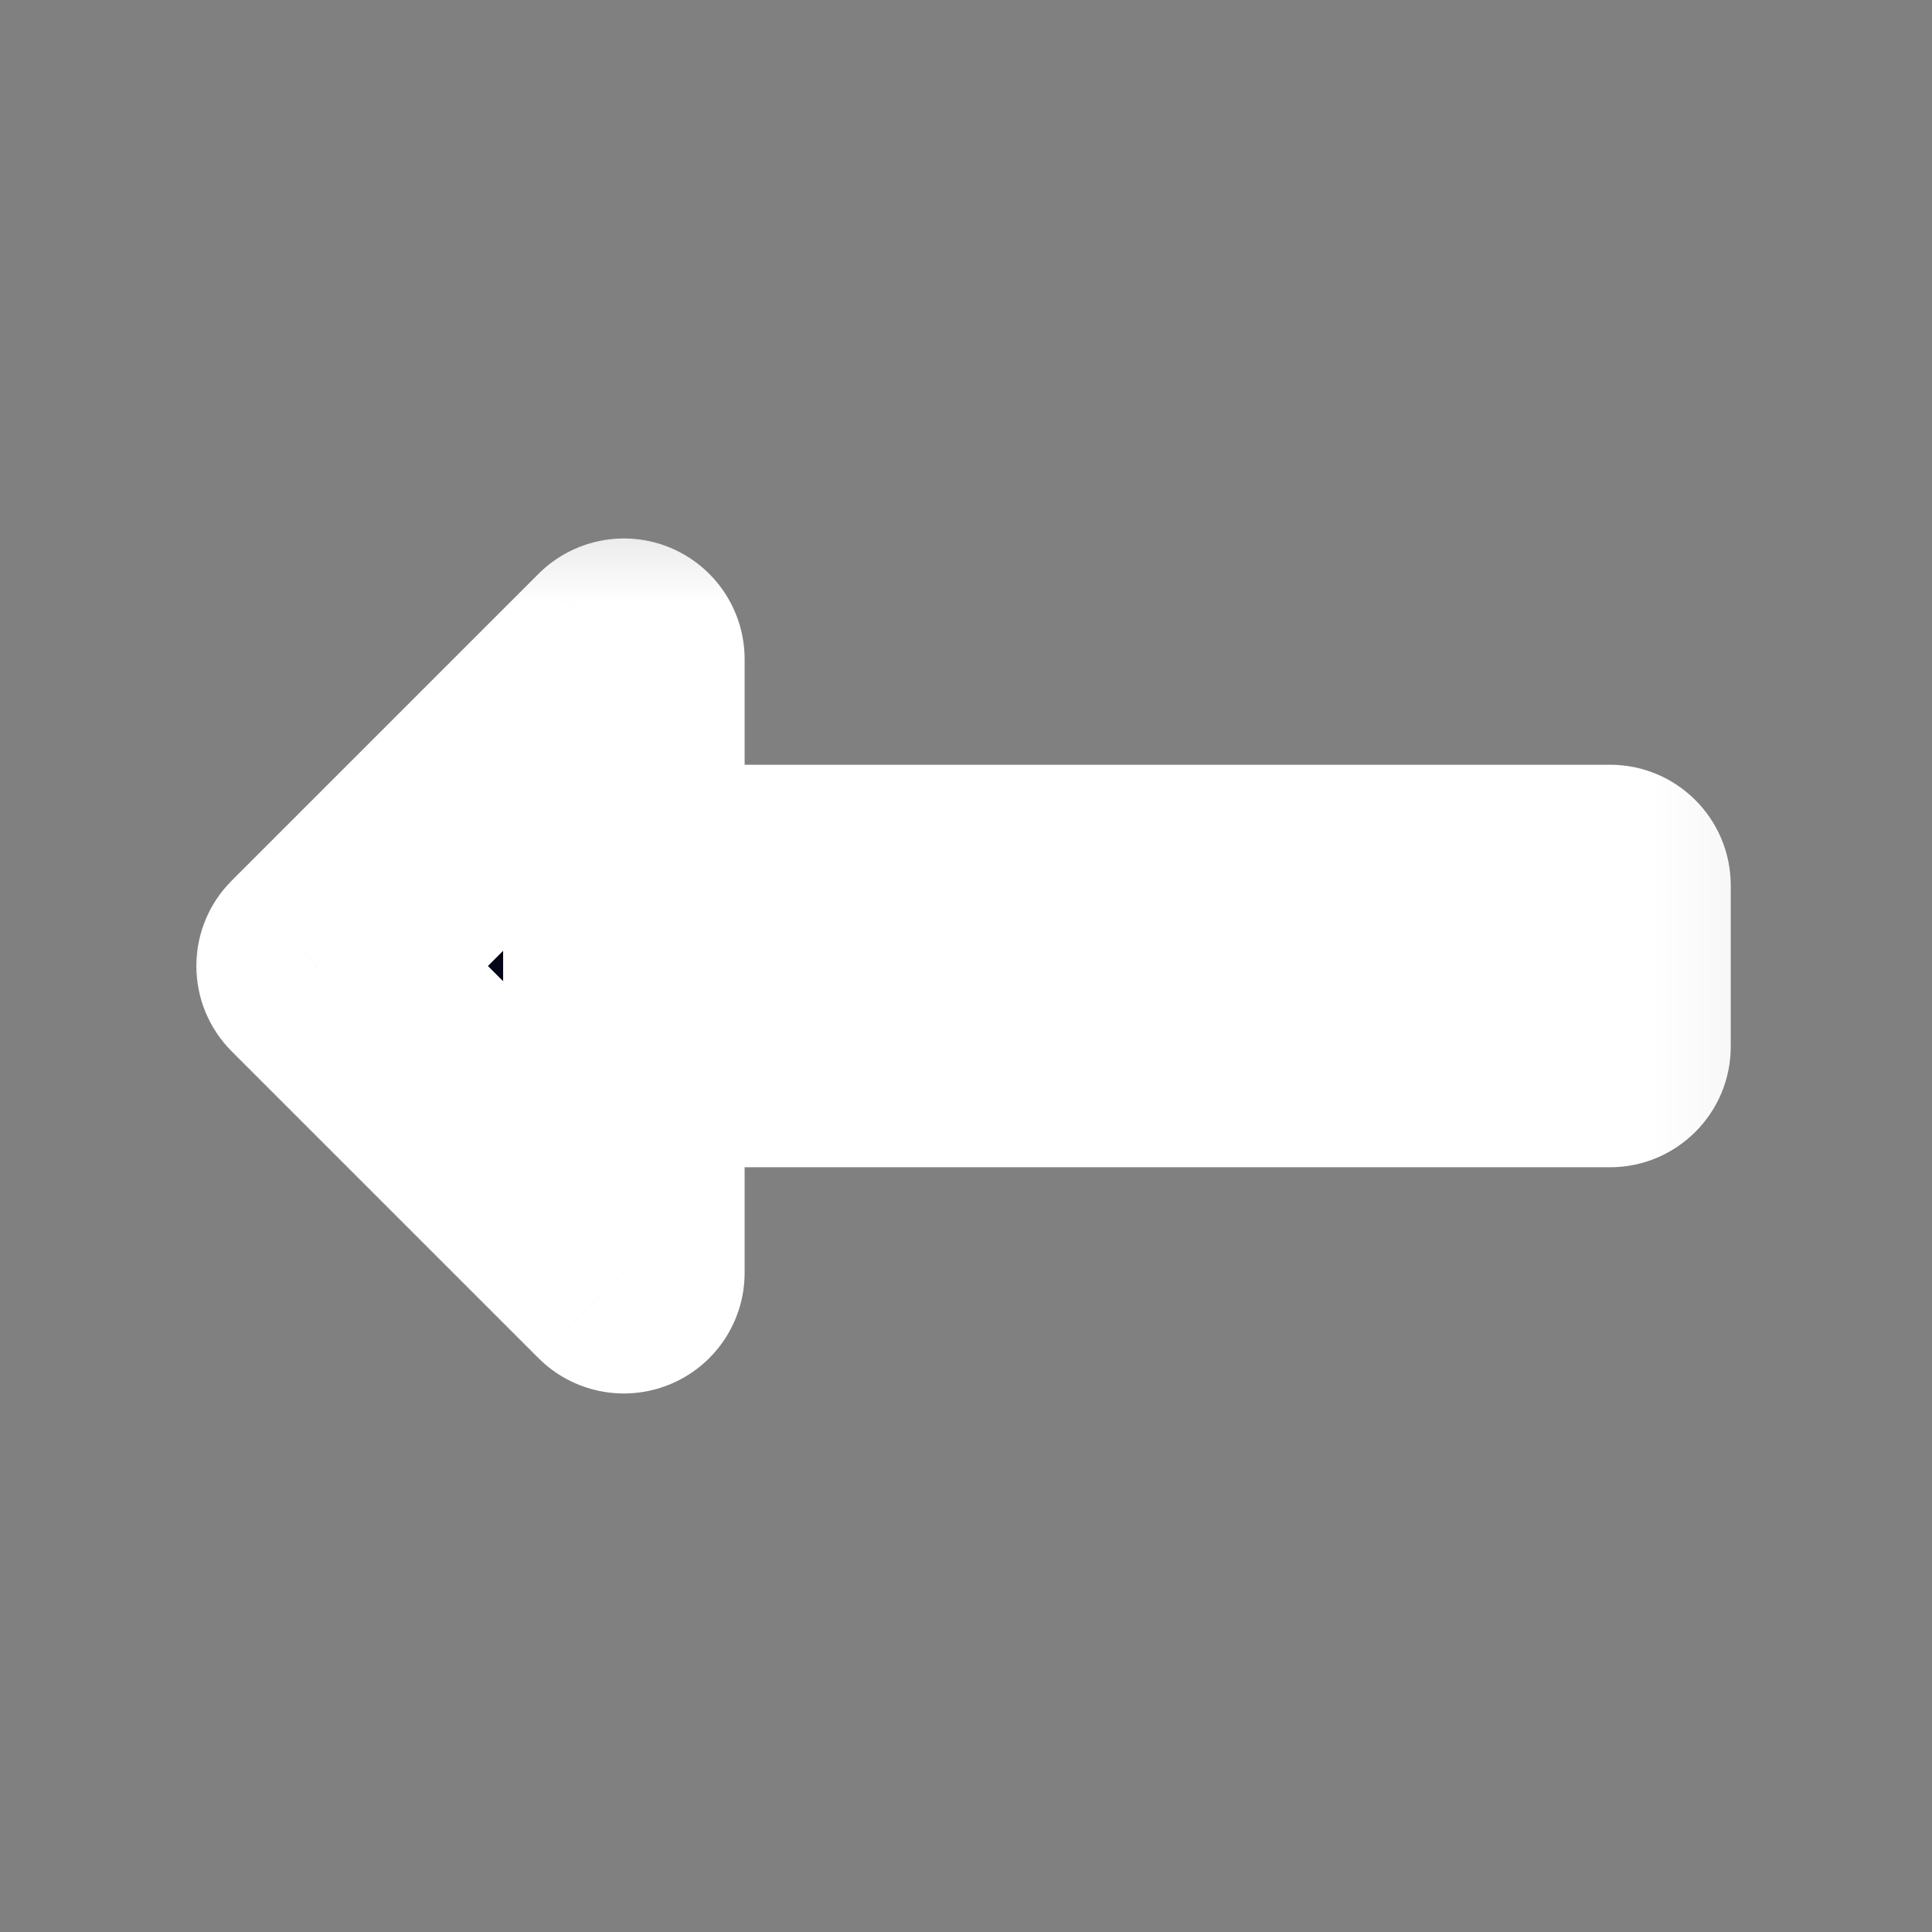 <svg width="24" height="24" viewBox="0 0 24 24" fill="none" xmlns="http://www.w3.org/2000/svg">
<rect x="0" y="0" width="24" height="24" fill="#808080" stroke="none"/>
<path fill-rule="evenodd" clip-rule="evenodd" d="M7.75 11H20V13H7.75V11Z" fill="#020617"/>
<path fill-rule="evenodd" clip-rule="evenodd" d="M7.75 15.811V8.189L3.939 12L7.75 15.811Z" fill="#020617"/>
<mask id="mask0_459_1731" style="mask-type:luminance" maskUnits="userSpaceOnUse" x="1" y="6" width="21" height="13">
<path d="M21.939 6.189H1.939V18.189H21.939V6.189Z" fill="white"/>
<path fill-rule="evenodd" clip-rule="evenodd" d="M7.75 11H20V13H7.75V11Z" fill="black"/>
<path fill-rule="evenodd" clip-rule="evenodd" d="M7.75 15.811V8.189L3.939 12L7.75 15.811Z" fill="black"/>
</mask>
<g mask="url(#mask0_459_1731)">
<path d="M7.75 11V9.5C7.352 9.5 6.971 9.658 6.689 9.939C6.408 10.22 6.25 10.602 6.25 11H7.75ZM20 11H21.5C21.5 10.171 20.828 9.5 20 9.5V11ZM20 13V14.5C20.828 14.5 21.5 13.828 21.5 13H20ZM7.75 13H6.25C6.25 13.828 6.922 14.5 7.75 14.5V13ZM7.75 15.811L6.689 16.871C7.118 17.3 7.764 17.428 8.324 17.196C8.885 16.964 9.25 16.417 9.25 15.811H7.75ZM7.75 8.189H9.25C9.25 7.583 8.885 7.036 8.324 6.803C7.764 6.571 7.118 6.7 6.689 7.129L7.75 8.189ZM3.939 12L2.879 10.939C2.597 11.22 2.439 11.602 2.439 12C2.439 12.398 2.597 12.779 2.879 13.061L3.939 12ZM21.5 13V11H18.5V13H21.5ZM6.25 11V13H9.25V11H6.25ZM20 9.5H7.75V12.5H20V9.5ZM7.75 14.5H20V11.5H7.75V14.5ZM6.25 8.189V15.811H9.25V8.189H6.25ZM5 13.061L8.811 9.25L6.689 7.129L2.879 10.939L5 13.061ZM8.811 14.75L5 10.939L2.879 13.061L6.689 16.871L8.811 14.75Z" fill="white"/>
</g>
</svg>
